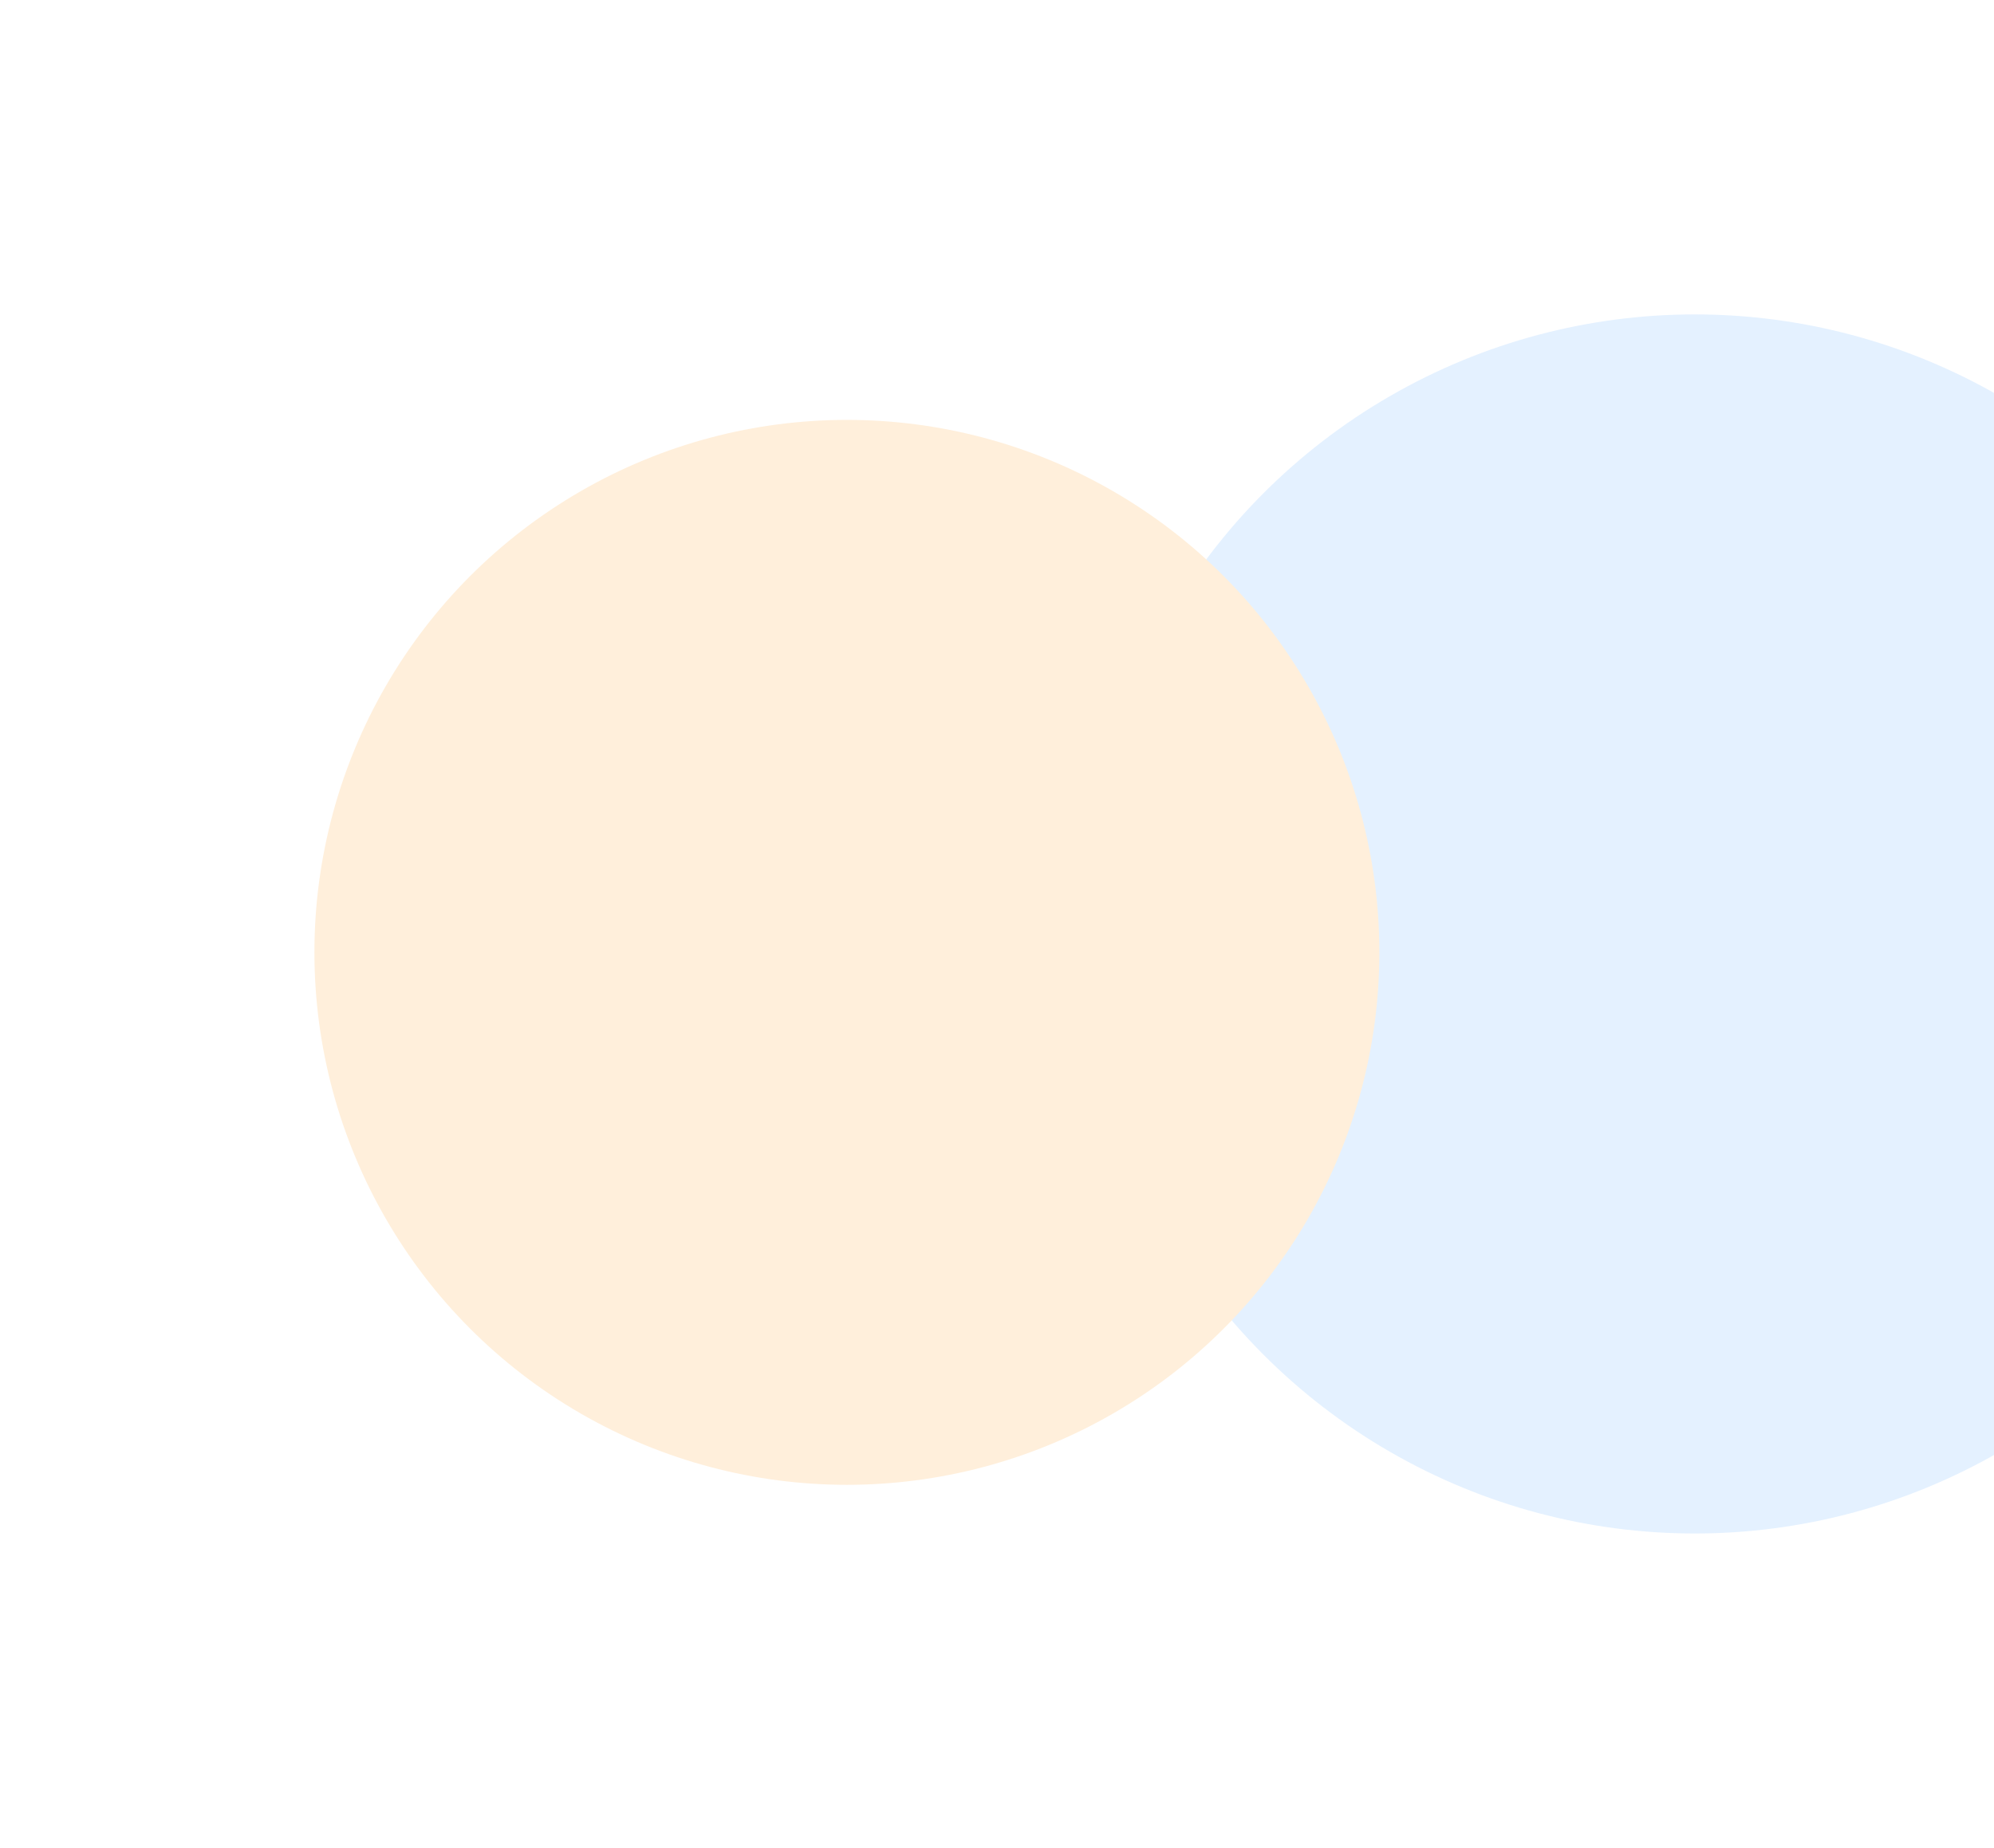 <svg width="983" height="911" viewBox="0 0 983 911" fill="none" xmlns="http://www.w3.org/2000/svg">
<g opacity="0.5" filter="url(#filter0_f_402_11)">
<circle cx="835.5" cy="455.5" r="300.5" fill="#C9E3FF"/>
</g>
<g filter="url(#filter1_f_402_11)">
<circle cx="262.5" cy="262.5" r="262.5" transform="matrix(-1 0 0 1 680 207)" fill="#FFEFDB"/>
</g>
<defs>
<filter id="filter0_f_402_11" x="380" y="0" width="911" height="911" filterUnits="userSpaceOnUse" color-interpolation-filters="sRGB">
<feFlood flood-opacity="0" result="BackgroundImageFix"/>
<feBlend mode="normal" in="SourceGraphic" in2="BackgroundImageFix" result="shape"/>
<feGaussianBlur stdDeviation="77.5" result="effect1_foregroundBlur_402_11"/>
</filter>
<filter id="filter1_f_402_11" x="0" y="52" width="835" height="835" filterUnits="userSpaceOnUse" color-interpolation-filters="sRGB">
<feFlood flood-opacity="0" result="BackgroundImageFix"/>
<feBlend mode="normal" in="SourceGraphic" in2="BackgroundImageFix" result="shape"/>
<feGaussianBlur stdDeviation="77.5" result="effect1_foregroundBlur_402_11"/>
</filter>
</defs>
</svg>
